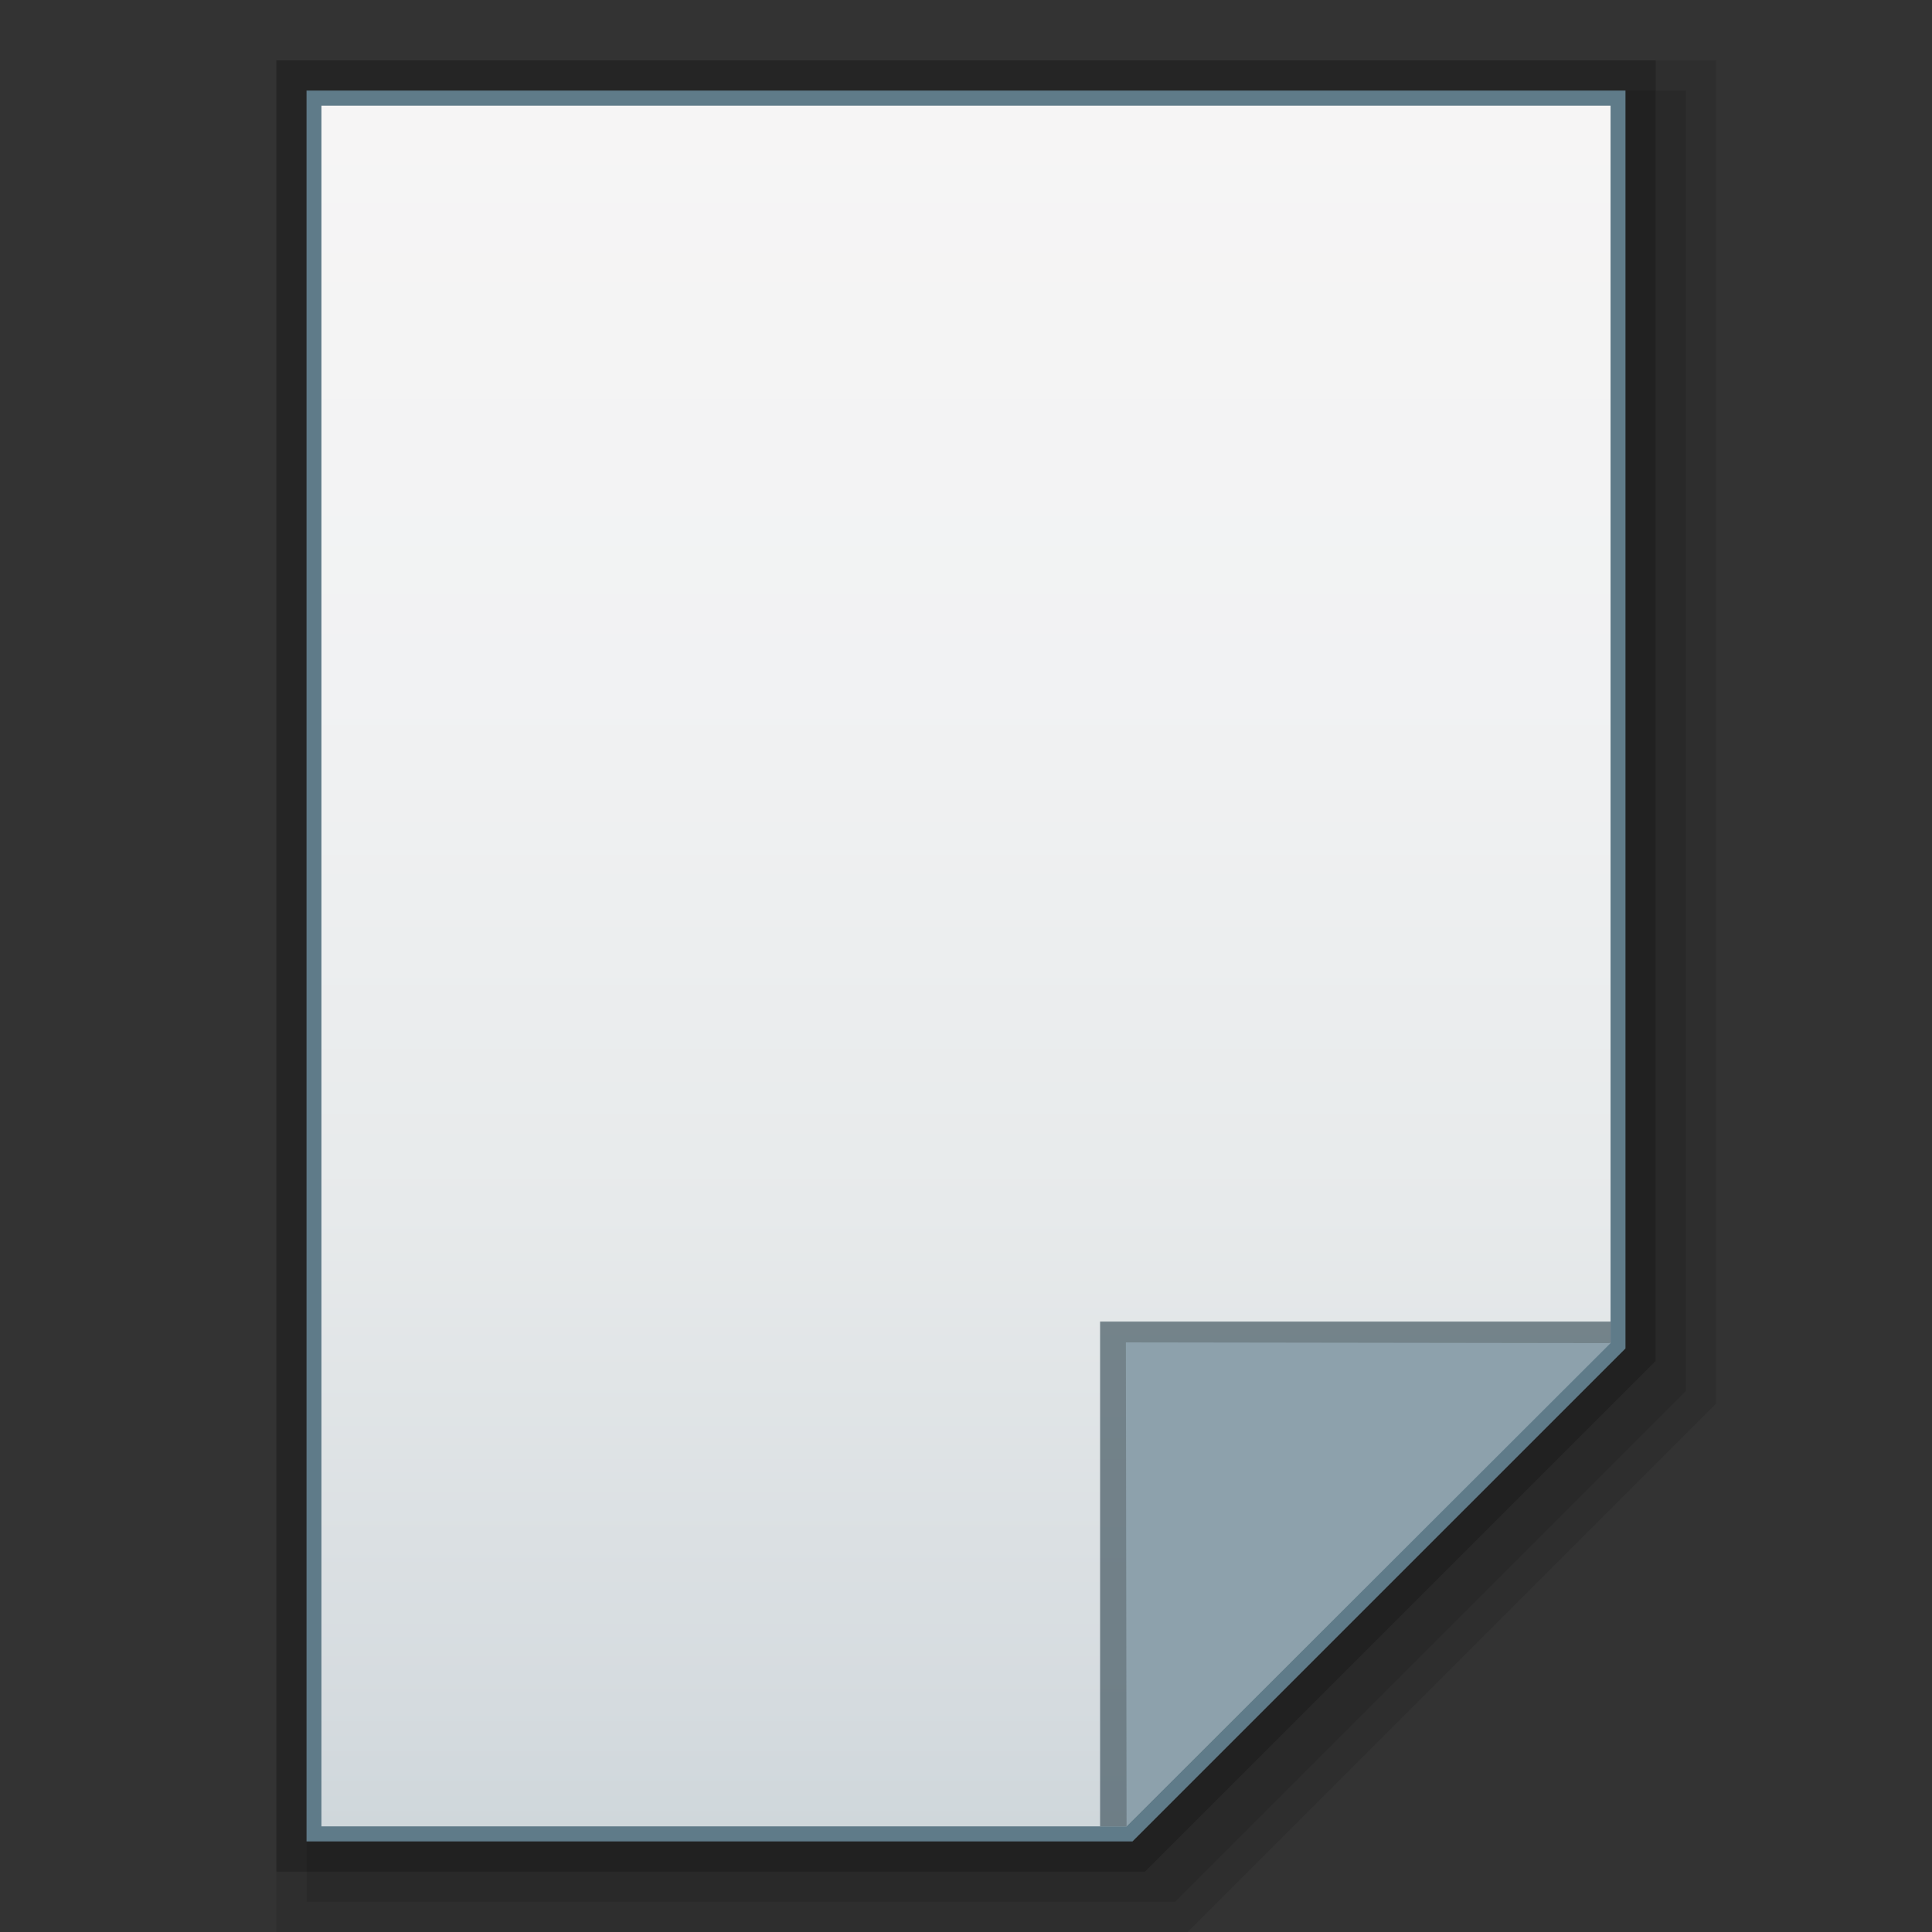 <?xml version="1.0" encoding="utf-8"?>
<!-- Generator: Adobe Illustrator 16.0.0, SVG Export Plug-In . SVG Version: 6.00 Build 0)  -->
<!DOCTYPE svg PUBLIC "-//W3C//DTD SVG 1.1//EN" "http://www.w3.org/Graphics/SVG/1.1/DTD/svg11.dtd">
<svg version="1.1" id="图层_1" xmlns="http://www.w3.org/2000/svg" xmlns:xlink="http://www.w3.org/1999/xlink" x="0px" y="0px"
	 width="64px" height="64px" viewBox="0 0 64 64" enable-background="new 0 0 64 64" xml:space="preserve">
<rect x="0" y="0" width="64" height="64" fill="#333333" stroke="none"/>
<polygon opacity="0.1" points="9.155,64 9.155,2 56.845,2 56.845,46.498 39.343,64 "/>
<polygon opacity="0.1" points="10.155,63 10.155,3 55.845,3 55.845,46.084 38.929,63 "/>
<polygon opacity="0.2" points="9.155,62 9.155,2 54.845,2 54.845,45.084 37.929,62 "/>
<polygon fill="#5F7B89" points="10.154,61 10.154,3 53.846,3 53.846,44.67 37.515,61 "/>
<g>
	<g>
		
			<linearGradient id="SVGID_1_" gradientUnits="userSpaceOnUse" x1="73.601" y1="422.399" x2="73.601" y2="479.4" gradientTransform="matrix(1 0 0 1 -41.6 -418.9)">
			<stop  offset="0" style="stop-color:#F6F5F5"/>
			<stop  offset="0.341" style="stop-color:#F1F2F3"/>
			<stop  offset="0.643" style="stop-color:#E7EAEB"/>
			<stop  offset="0.93" style="stop-color:#D5DBDF"/>
			<stop  offset="1" style="stop-color:#CFD7DB"/>
		</linearGradient>
		<polygon fill="url(#SVGID_1_)" points="10.648,60.5 10.648,3.5 53.352,3.5 53.352,44.469 37.319,60.5 		"/>
	</g>
	<polygon fill="#455963" fill-opacity="0.7" points="53.352,44.469 53.352,43.779 36.442,43.779 36.442,60.5 37.319,60.5 	"/>
	<path fill="#8DA1AC" d="M37.296,44.469l16.056,0.023L37.319,60.5L37.296,44.469z"/>
</g>
</svg>
